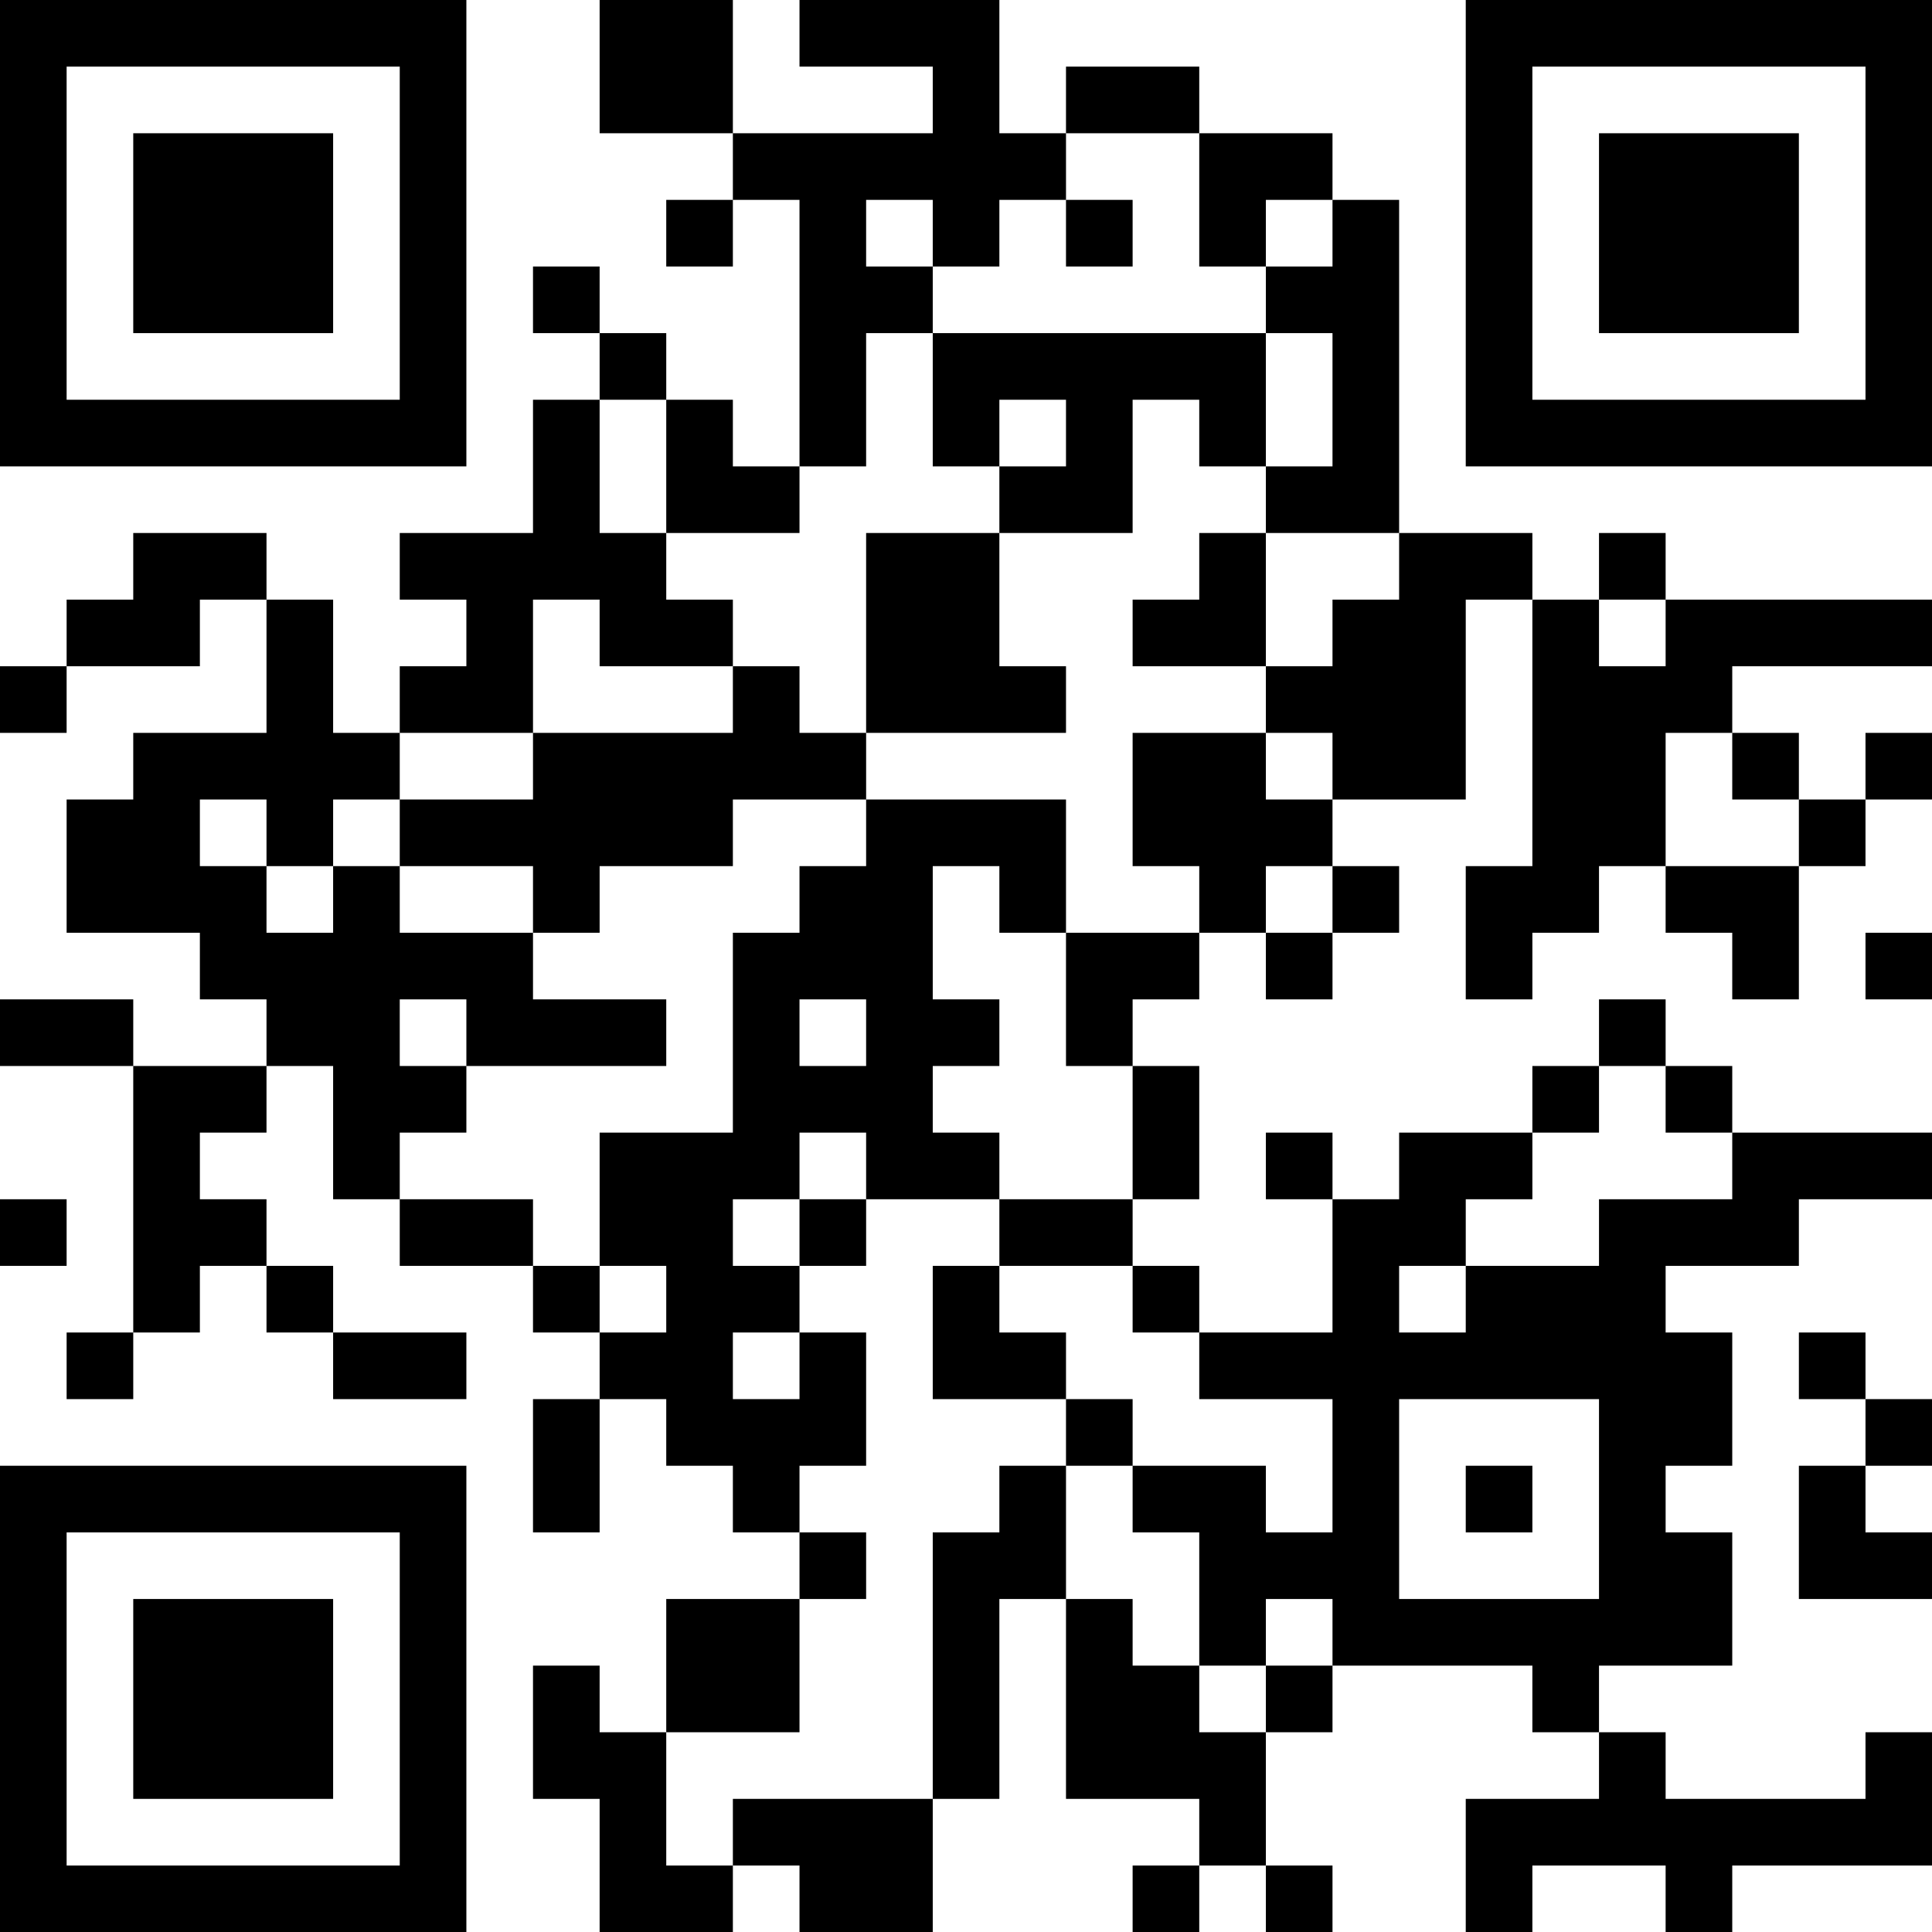 <?xml version="1.0" encoding="UTF-8"?>
<svg xmlns="http://www.w3.org/2000/svg" version="1.1" width="200" height="200" viewBox="0 0 200 200"><rect x="0" y="0" width="200" height="200" fill="#ffffff"/><g transform="scale(6.897)"><g transform="translate(0,0)"><path fill-rule="evenodd" d="M9 0L9 2L11 2L11 3L10 3L10 4L11 4L11 3L12 3L12 7L11 7L11 6L10 6L10 5L9 5L9 4L8 4L8 5L9 5L9 6L8 6L8 8L6 8L6 9L7 9L7 10L6 10L6 11L5 11L5 9L4 9L4 8L2 8L2 9L1 9L1 10L0 10L0 11L1 11L1 10L3 10L3 9L4 9L4 11L2 11L2 12L1 12L1 14L3 14L3 15L4 15L4 16L2 16L2 15L0 15L0 16L2 16L2 20L1 20L1 21L2 21L2 20L3 20L3 19L4 19L4 20L5 20L5 21L7 21L7 20L5 20L5 19L4 19L4 18L3 18L3 17L4 17L4 16L5 16L5 18L6 18L6 19L8 19L8 20L9 20L9 21L8 21L8 23L9 23L9 21L10 21L10 22L11 22L11 23L12 23L12 24L10 24L10 26L9 26L9 25L8 25L8 27L9 27L9 29L11 29L11 28L12 28L12 29L14 29L14 27L15 27L15 24L16 24L16 27L18 27L18 28L17 28L17 29L18 29L18 28L19 28L19 29L20 29L20 28L19 28L19 26L20 26L20 25L23 25L23 26L24 26L24 27L22 27L22 29L23 29L23 28L25 28L25 29L26 29L26 28L29 28L29 26L28 26L28 27L25 27L25 26L24 26L24 25L26 25L26 23L25 23L25 22L26 22L26 20L25 20L25 19L27 19L27 18L29 18L29 17L26 17L26 16L25 16L25 15L24 15L24 16L23 16L23 17L21 17L21 18L20 18L20 17L19 17L19 18L20 18L20 20L18 20L18 19L17 19L17 18L18 18L18 16L17 16L17 15L18 15L18 14L19 14L19 15L20 15L20 14L21 14L21 13L20 13L20 12L22 12L22 9L23 9L23 13L22 13L22 15L23 15L23 14L24 14L24 13L25 13L25 14L26 14L26 15L27 15L27 13L28 13L28 12L29 12L29 11L28 11L28 12L27 12L27 11L26 11L26 10L29 10L29 9L25 9L25 8L24 8L24 9L23 9L23 8L21 8L21 3L20 3L20 2L18 2L18 1L16 1L16 2L15 2L15 0L12 0L12 1L14 1L14 2L11 2L11 0ZM16 2L16 3L15 3L15 4L14 4L14 3L13 3L13 4L14 4L14 5L13 5L13 7L12 7L12 8L10 8L10 6L9 6L9 8L10 8L10 9L11 9L11 10L9 10L9 9L8 9L8 11L6 11L6 12L5 12L5 13L4 13L4 12L3 12L3 13L4 13L4 14L5 14L5 13L6 13L6 14L8 14L8 15L10 15L10 16L7 16L7 15L6 15L6 16L7 16L7 17L6 17L6 18L8 18L8 19L9 19L9 20L10 20L10 19L9 19L9 17L11 17L11 14L12 14L12 13L13 13L13 12L16 12L16 14L15 14L15 13L14 13L14 15L15 15L15 16L14 16L14 17L15 17L15 18L13 18L13 17L12 17L12 18L11 18L11 19L12 19L12 20L11 20L11 21L12 21L12 20L13 20L13 22L12 22L12 23L13 23L13 24L12 24L12 26L10 26L10 28L11 28L11 27L14 27L14 23L15 23L15 22L16 22L16 24L17 24L17 25L18 25L18 26L19 26L19 25L20 25L20 24L19 24L19 25L18 25L18 23L17 23L17 22L19 22L19 23L20 23L20 21L18 21L18 20L17 20L17 19L15 19L15 18L17 18L17 16L16 16L16 14L18 14L18 13L17 13L17 11L19 11L19 12L20 12L20 11L19 11L19 10L20 10L20 9L21 9L21 8L19 8L19 7L20 7L20 5L19 5L19 4L20 4L20 3L19 3L19 4L18 4L18 2ZM16 3L16 4L17 4L17 3ZM14 5L14 7L15 7L15 8L13 8L13 11L12 11L12 10L11 10L11 11L8 11L8 12L6 12L6 13L8 13L8 14L9 14L9 13L11 13L11 12L13 12L13 11L16 11L16 10L15 10L15 8L17 8L17 6L18 6L18 7L19 7L19 5ZM15 6L15 7L16 7L16 6ZM18 8L18 9L17 9L17 10L19 10L19 8ZM24 9L24 10L25 10L25 9ZM25 11L25 13L27 13L27 12L26 12L26 11ZM19 13L19 14L20 14L20 13ZM28 14L28 15L29 15L29 14ZM12 15L12 16L13 16L13 15ZM24 16L24 17L23 17L23 18L22 18L22 19L21 19L21 20L22 20L22 19L24 19L24 18L26 18L26 17L25 17L25 16ZM0 18L0 19L1 19L1 18ZM12 18L12 19L13 19L13 18ZM14 19L14 21L16 21L16 22L17 22L17 21L16 21L16 20L15 20L15 19ZM27 20L27 21L28 21L28 22L27 22L27 24L29 24L29 23L28 23L28 22L29 22L29 21L28 21L28 20ZM21 21L21 24L24 24L24 21ZM22 22L22 23L23 23L23 22ZM0 0L0 7L7 7L7 0ZM1 1L1 6L6 6L6 1ZM2 2L2 5L5 5L5 2ZM22 0L22 7L29 7L29 0ZM23 1L23 6L28 6L28 1ZM24 2L24 5L27 5L27 2ZM0 22L0 29L7 29L7 22ZM1 23L1 28L6 28L6 23ZM2 24L2 27L5 27L5 24Z" fill="#000000"/></g></g></svg>
